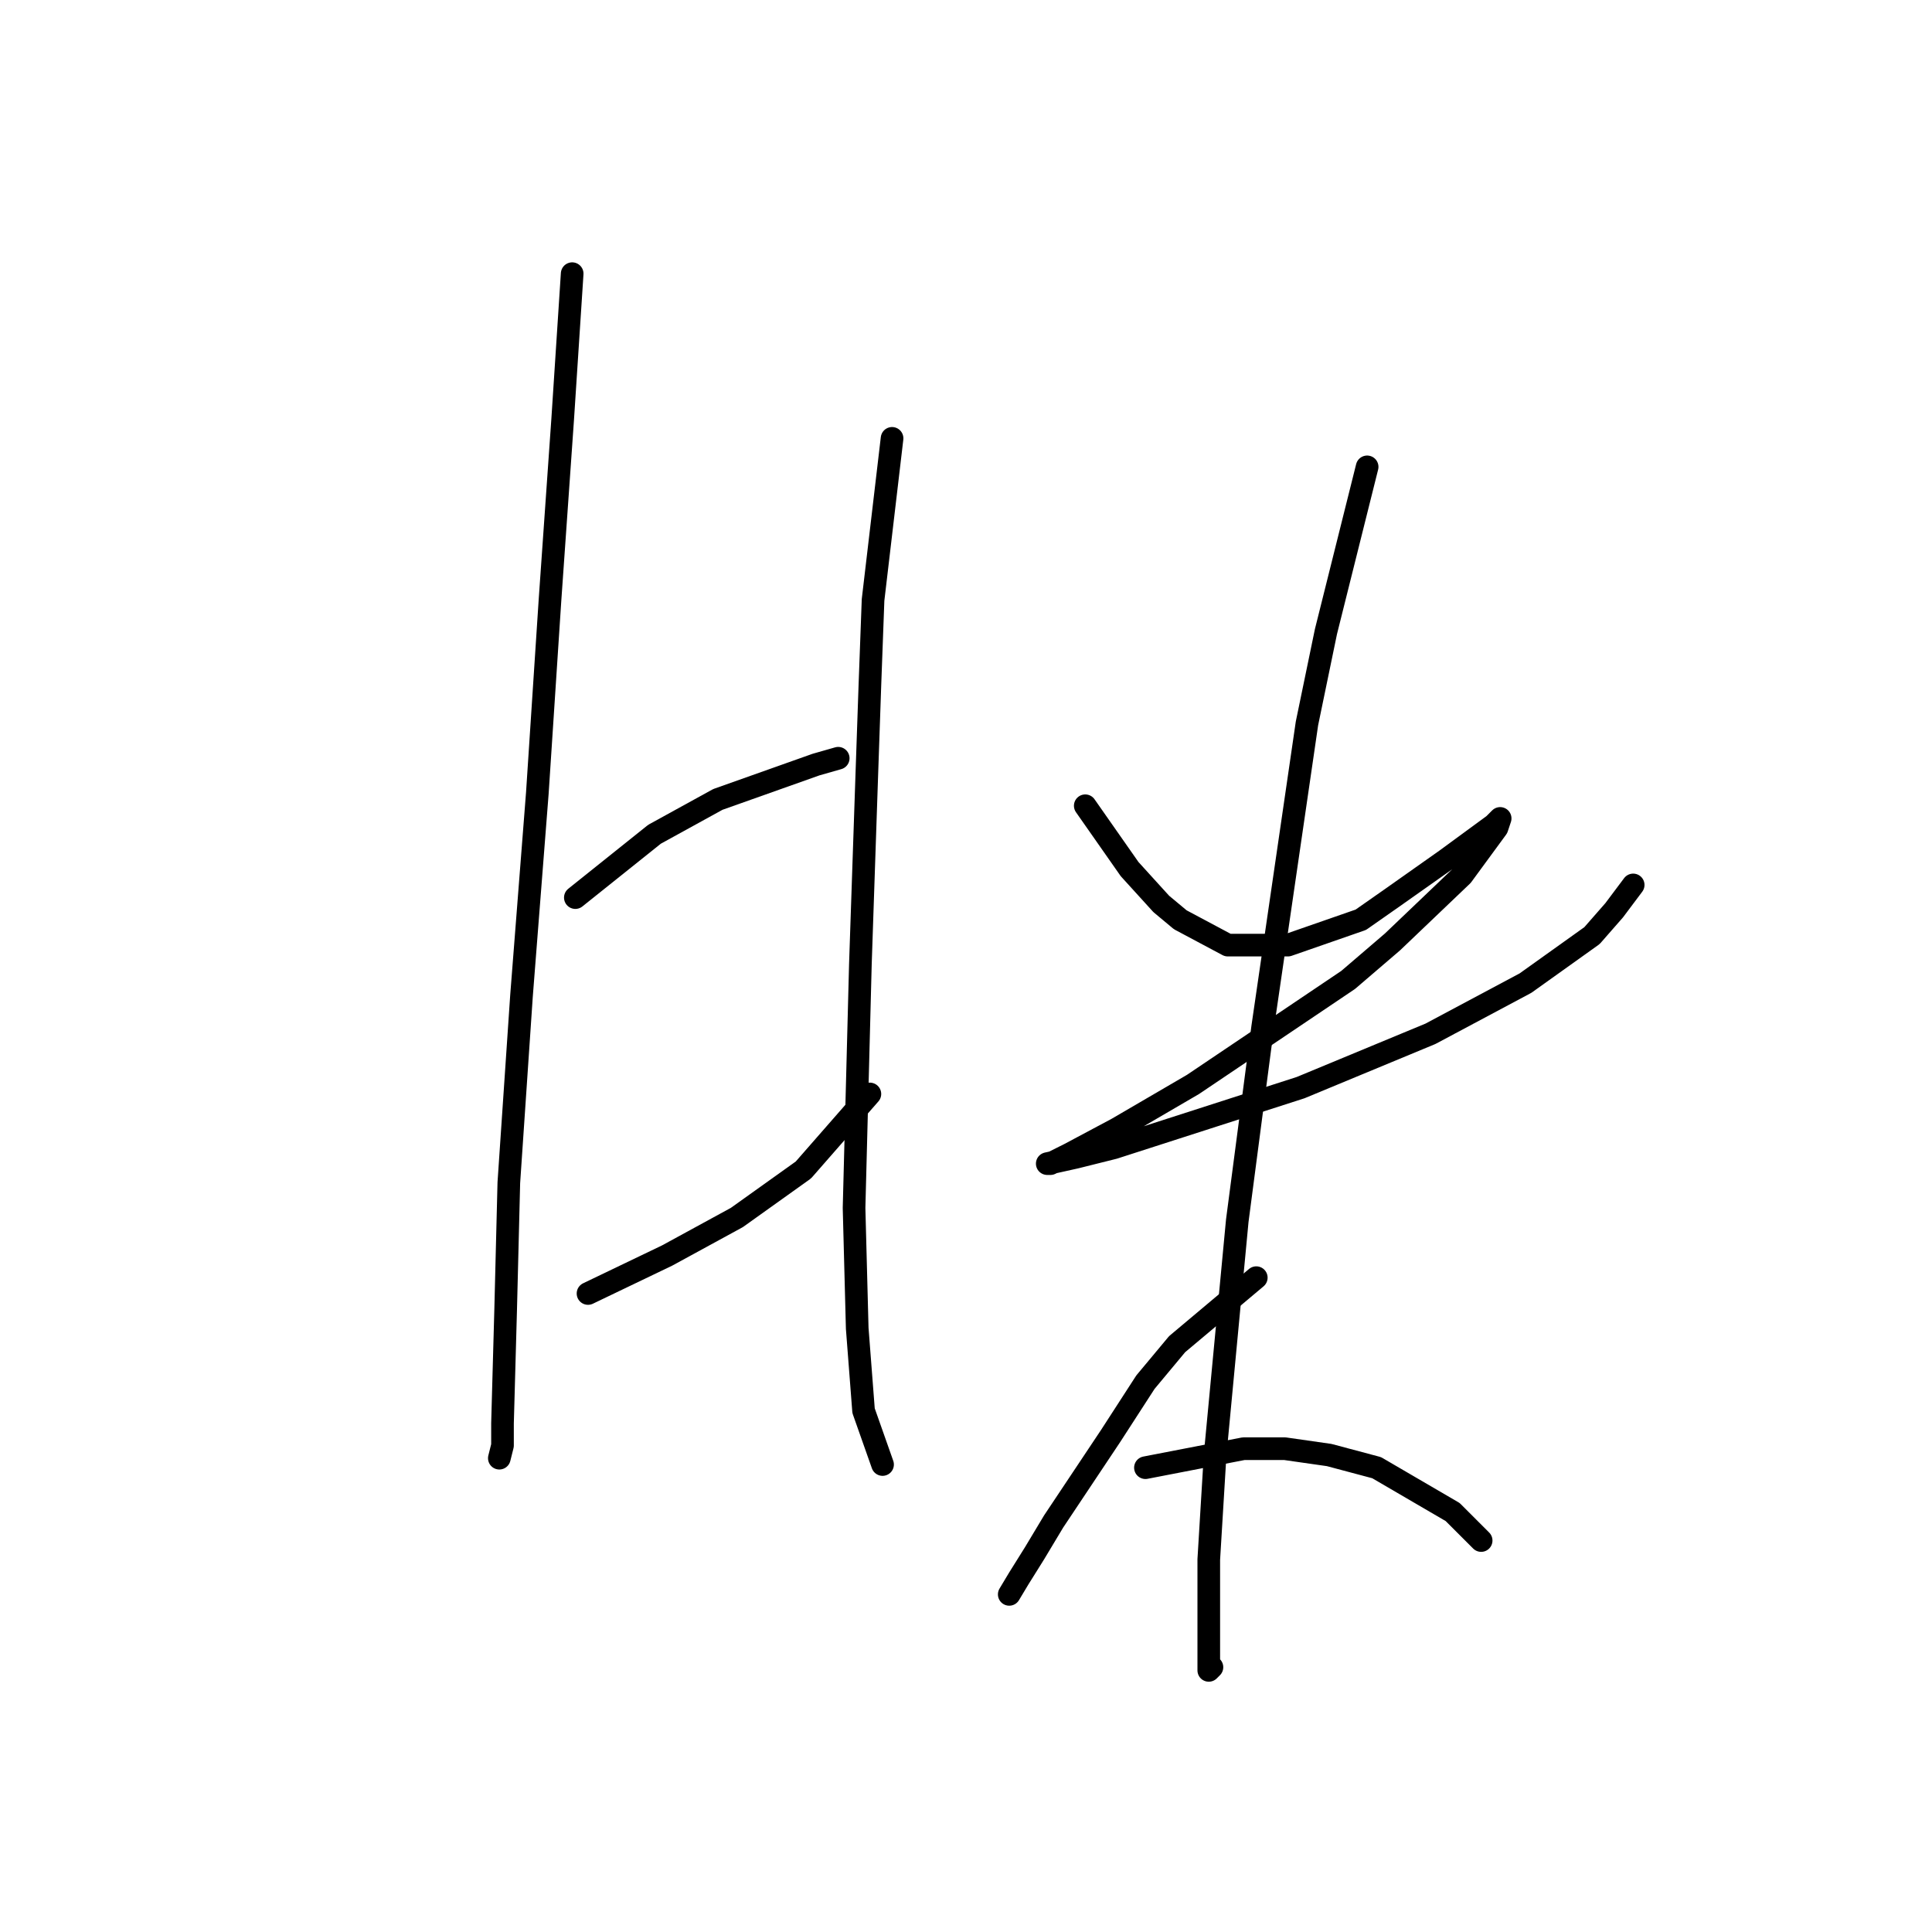 <?xml version="1.0" standalone="no"?>
    <svg width="256" height="256" xmlns="http://www.w3.org/2000/svg" version="1.1">
    <polyline stroke="black" stroke-width="3" stroke-linecap="round" fill="transparent" stroke-linejoin="round" points="75.816 36.262 74.557 55.567 72.879 79.488 71.2 105.087 69.102 131.946 67.423 156.706 67.003 173.493 66.584 188.601 66.584 191.539 66.164 193.217 66.164 193.217 " />
        <polyline stroke="black" stroke-width="3" stroke-linecap="round" fill="transparent" stroke-linejoin="round" points="76.236 118.936 86.728 110.543 95.121 105.927 108.131 101.31 111.068 100.471 111.068 100.471 " />
        <polyline stroke="black" stroke-width="3" stroke-linecap="round" fill="transparent" stroke-linejoin="round" points="77.915 171.395 88.406 166.359 97.639 161.323 106.452 155.028 115.265 144.956 115.265 144.956 " />
        <polyline stroke="black" stroke-width="3" stroke-linecap="round" fill="transparent" stroke-linejoin="round" points="118.203 58.085 115.685 79.488 115.265 90.819 114.845 102.989 114.006 127.749 113.167 160.064 113.586 176.011 114.426 186.922 116.944 194.057 116.944 194.057 " />
        <polyline stroke="black" stroke-width="3" stroke-linecap="round" fill="transparent" stroke-linejoin="round" points="143.802 106.766 149.678 115.159 153.874 119.776 156.392 121.874 162.687 125.231 170.661 125.231 180.313 121.874 184.51 118.936 191.644 113.9 197.939 109.284 198.779 108.445 198.359 109.704 193.743 115.999 184.51 124.812 178.635 129.848 158.071 143.697 147.999 149.572 141.704 152.929 139.186 154.188 138.766 154.188 142.543 153.349 147.579 152.09 172.34 144.116 189.546 136.982 202.136 130.267 210.949 123.972 213.887 120.615 216.405 117.258 216.405 117.258 " />
        <polyline stroke="black" stroke-width="3" stroke-linecap="round" fill="transparent" stroke-linejoin="round" points="181.153 61.862 175.697 83.684 173.179 95.855 167.304 136.143 163.946 161.742 161.009 192.798 160.169 206.647 160.169 215.879 160.169 220.915 160.169 221.335 160.589 220.915 160.589 220.915 " />
        <polyline stroke="black" stroke-width="3" stroke-linecap="round" fill="transparent" stroke-linejoin="round" points="166.464 169.296 155.973 178.109 151.776 183.145 147.16 190.28 139.606 201.611 137.088 205.807 134.989 209.165 133.73 211.263 133.73 211.263 " />
        <polyline stroke="black" stroke-width="3" stroke-linecap="round" fill="transparent" stroke-linejoin="round" points="151.776 194.476 164.786 191.958 170.241 191.958 176.117 192.798 182.412 194.476 192.484 200.352 196.261 204.129 196.261 204.129 " />
        </svg>